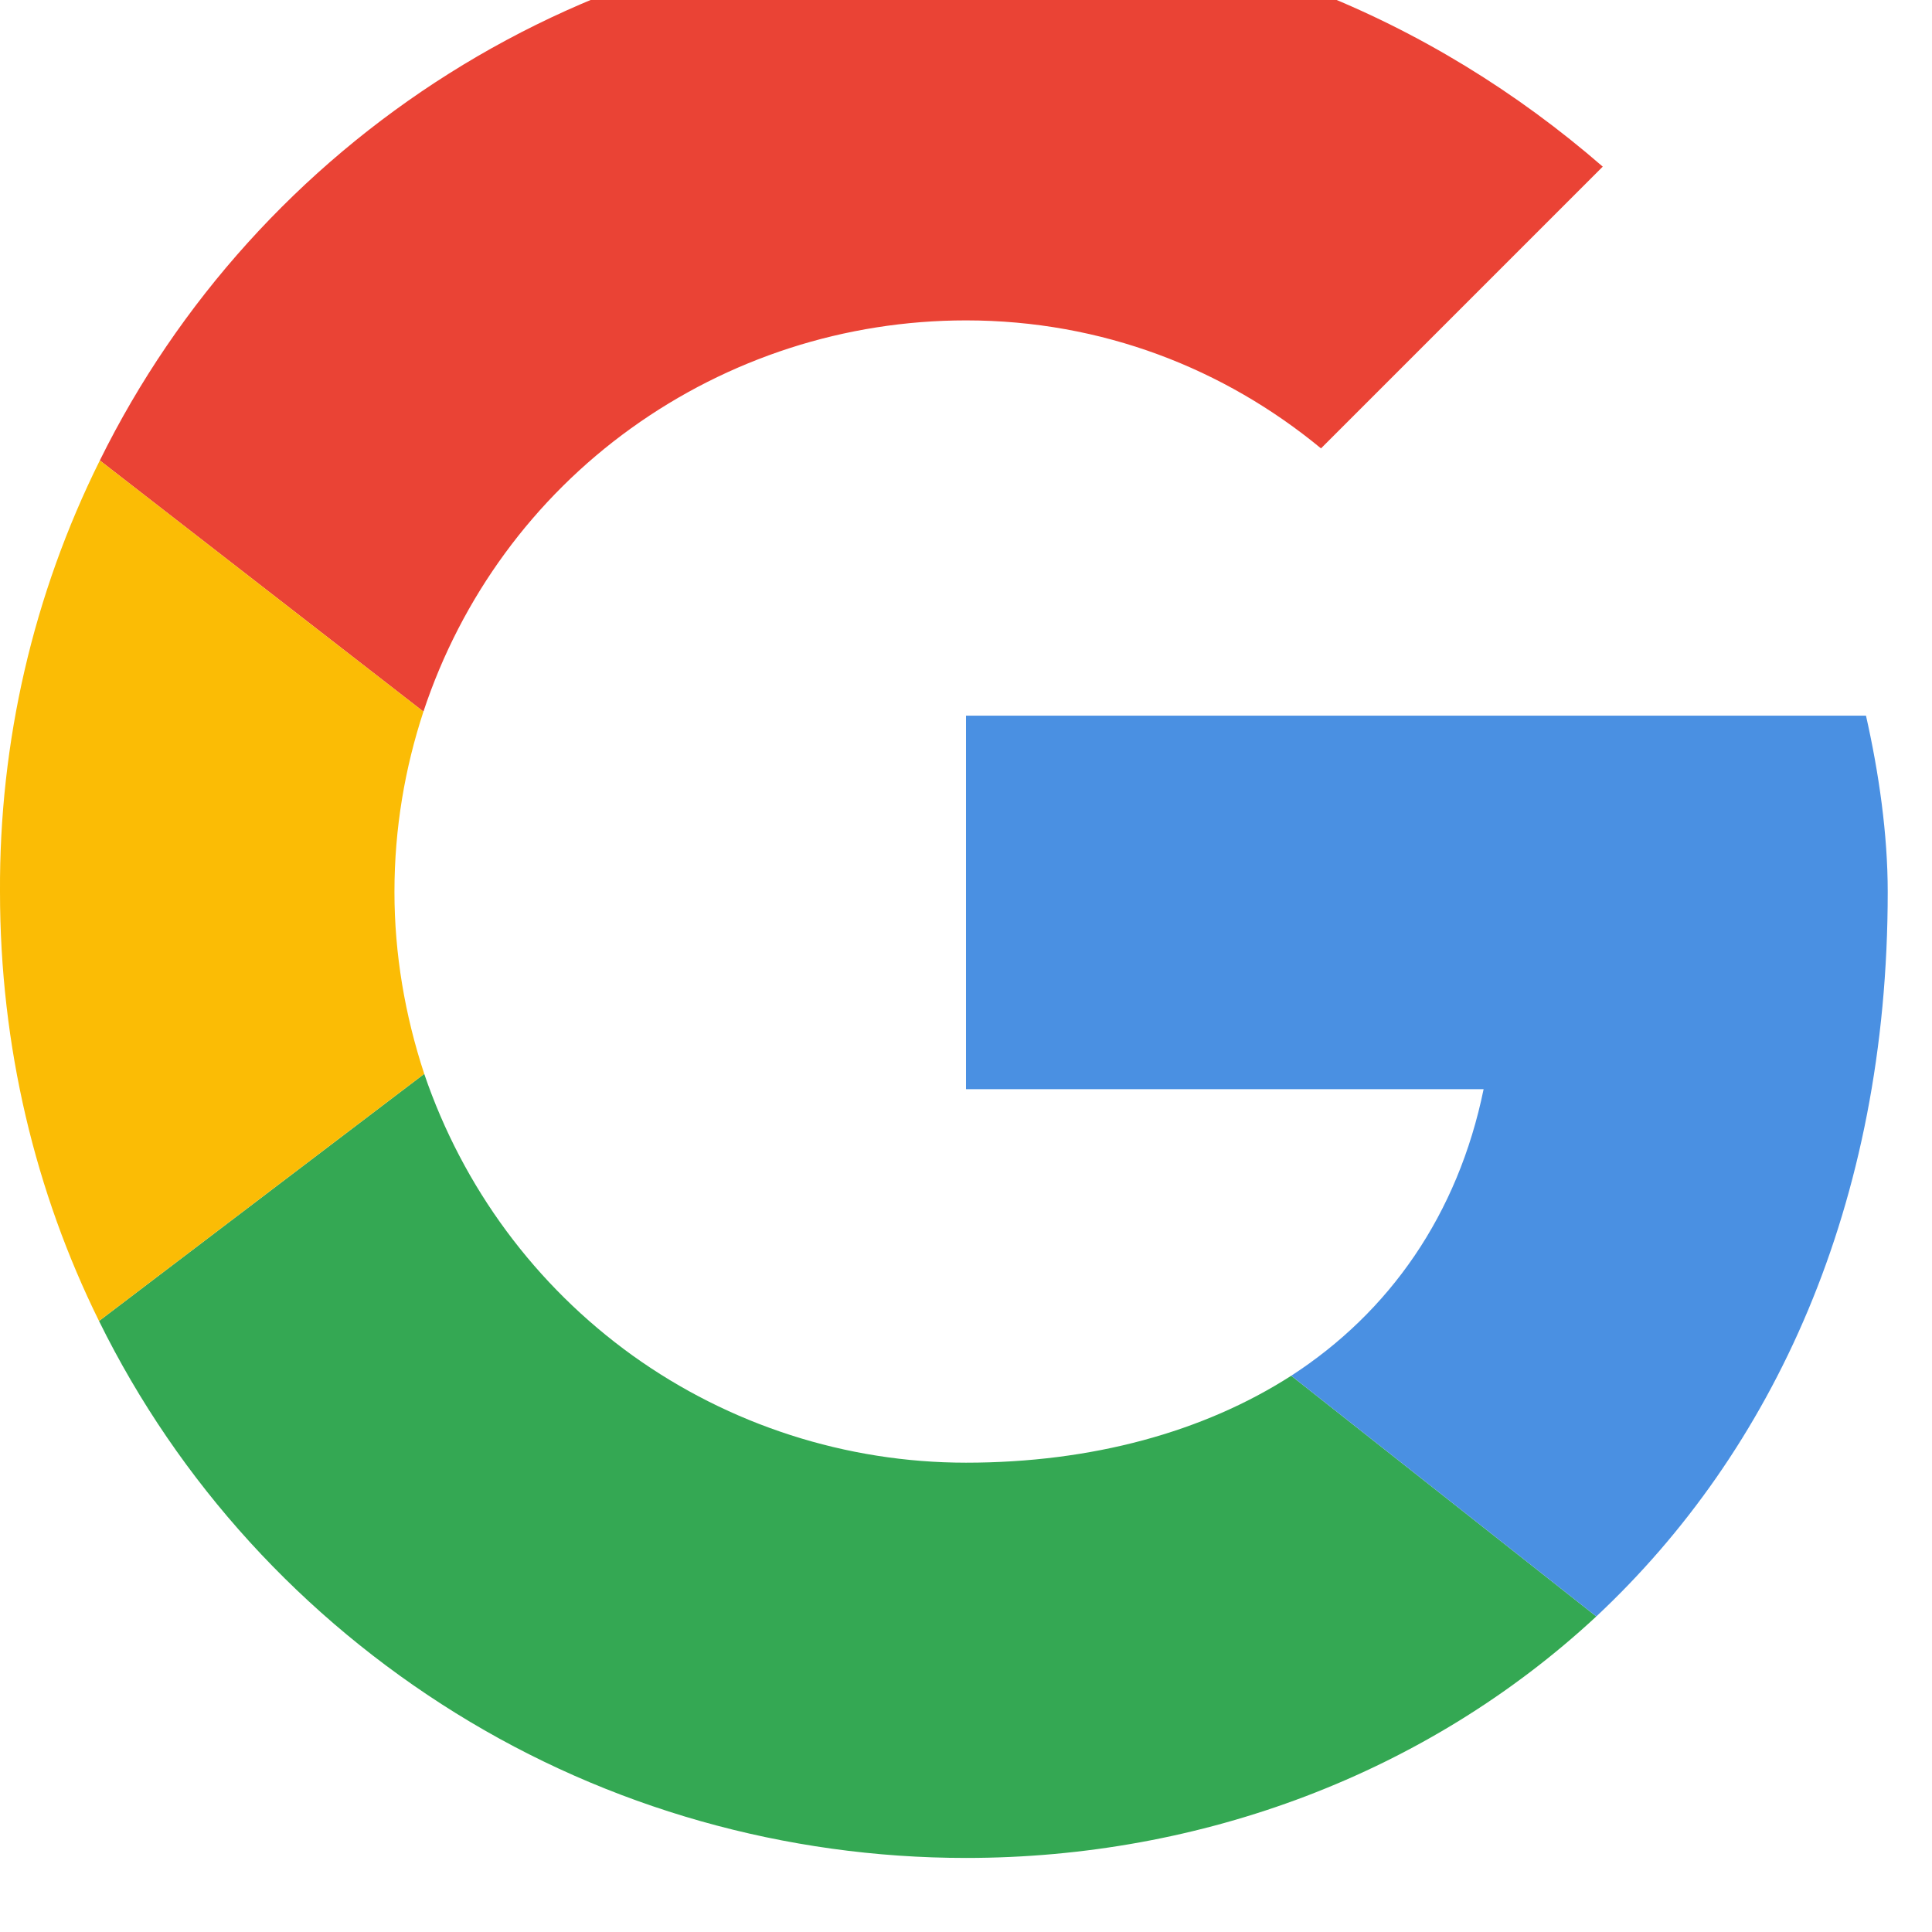 <svg width="24" height="24" viewBox="0 0 24 24" fill="none" xmlns="http://www.w3.org/2000/svg" xmlns:xlink="http://www.w3.org/1999/xlink">
	<desc>
			Created with Pixso.
	</desc>
	<defs>
		<clipPath id="clip201_28942">
			<rect id="grommet-icons:google" width="24" height="24" transform="translate(0 -0.92)" fill="white" fill-opacity="0"/>
		</clipPath>
	</defs>
	<rect id="grommet-icons:google" width="24" height="24" transform="translate(0 -0.92)" fill="#FFFFFF" fill-opacity="0"/>
	<g clip-path="url(#clip201_28942)">
		<path id="Vector" d="M5.26 8.84C5.73 7.42 6.63 6.19 7.84 5.32C9.05 4.45 10.5 3.98 12 3.98C13.69 3.98 15.21 4.58 16.41 5.57L19.91 2.07C17.78 0.22 15.05 -0.93 12 -0.93C7.27 -0.93 3.19 1.77 1.24 5.72L5.26 8.84Z" fill="#EA4335" fill-opacity="1" fill-rule="nonzero"/>
		<path id="Vector" d="M16.04 17.09C14.95 17.79 13.56 18.17 12 18.17C10.51 18.17 9.06 17.7 7.86 16.84C6.65 15.97 5.75 14.75 5.27 13.34L1.23 16.41C2.22 18.42 3.76 20.1 5.66 21.28C7.56 22.46 9.76 23.08 12 23.08C14.93 23.08 17.73 22.03 19.83 20.08L16.04 17.09L16.04 17.09Z" fill="#34A853" fill-opacity="1" fill-rule="nonzero"/>
		<path id="Vector" d="M19.83 20.08C22.02 18.03 23.45 14.98 23.45 11.08C23.45 10.36 23.34 9.6 23.18 8.89L12 8.89L12 13.53L18.43 13.53C18.11 15.09 17.26 16.3 16.04 17.09L19.83 20.08Z" fill="#4A90E2" fill-opacity="1" fill-rule="nonzero"/>
		<path id="Vector" d="M5.27 13.34C5.03 12.61 4.9 11.85 4.9 11.08C4.9 10.29 5.03 9.54 5.26 8.84L1.24 5.72C0.41 7.39 -0.01 9.22 0 11.08C0 13 0.44 14.81 1.23 16.41L5.27 13.34Z" fill="#FBBC05" fill-opacity="1" fill-rule="nonzero"/>
	</g>
</svg>
